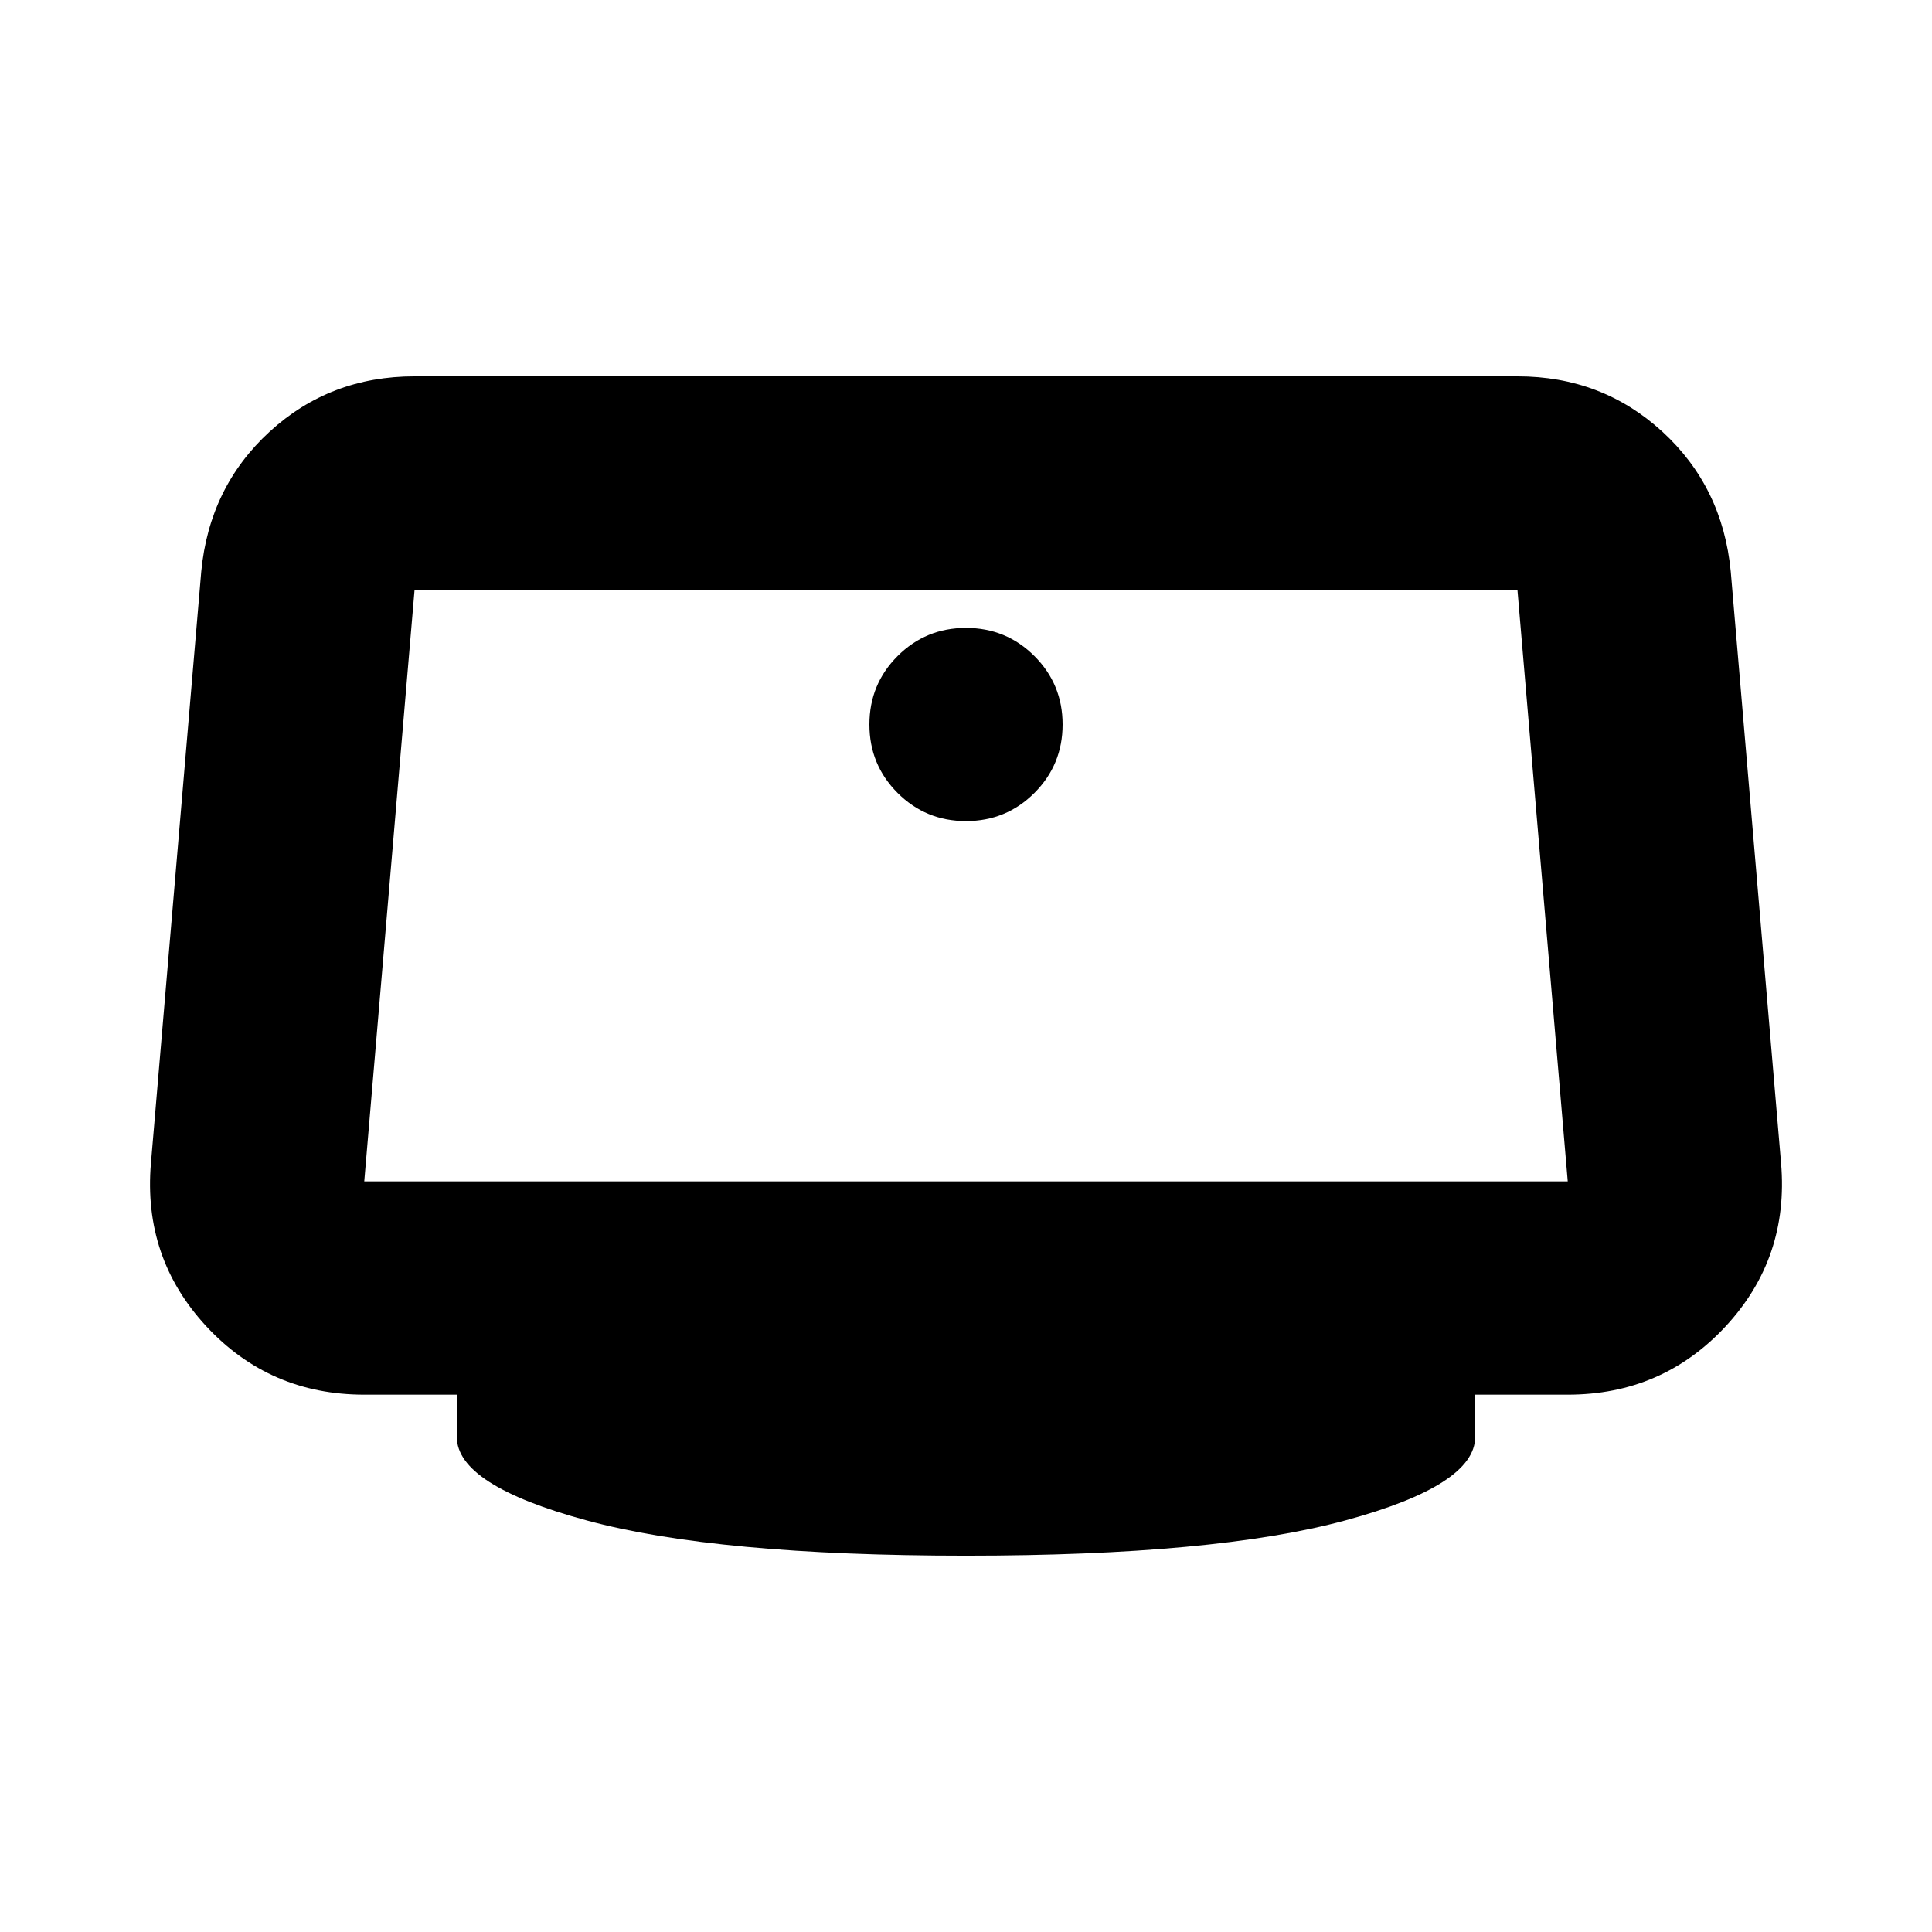 <svg xmlns="http://www.w3.org/2000/svg" height="24" width="24"><path d="M12 10.2Q11.5 10.2 11.15 9.85Q10.8 9.5 10.8 9Q10.8 8.5 11.15 8.15Q11.5 7.8 12 7.8Q12.5 7.8 12.85 8.15Q13.2 8.5 13.2 9Q13.2 9.5 12.85 9.85Q12.5 10.2 12 10.2ZM12 19.325Q8.9 19.325 7.288 18.887Q5.675 18.45 5.675 17.85V17.325H4.525Q3.35 17.325 2.562 16.475Q1.775 15.625 1.875 14.45L2.5 7.1Q2.6 6.05 3.35 5.362Q4.1 4.675 5.15 4.675H18.85Q19.9 4.675 20.65 5.362Q21.4 6.05 21.5 7.1L22.125 14.45Q22.225 15.625 21.438 16.475Q20.65 17.325 19.475 17.325H18.325V17.85Q18.325 18.45 16.712 18.887Q15.1 19.325 12 19.325ZM4.525 14.675H19.475Q19.475 14.675 19.475 14.675Q19.475 14.675 19.475 14.675L18.85 7.325Q18.85 7.325 18.85 7.325Q18.85 7.325 18.85 7.325H5.15Q5.15 7.325 5.15 7.325Q5.15 7.325 5.15 7.325L4.525 14.675Q4.525 14.675 4.525 14.675Q4.525 14.675 4.525 14.675Z"/></svg>